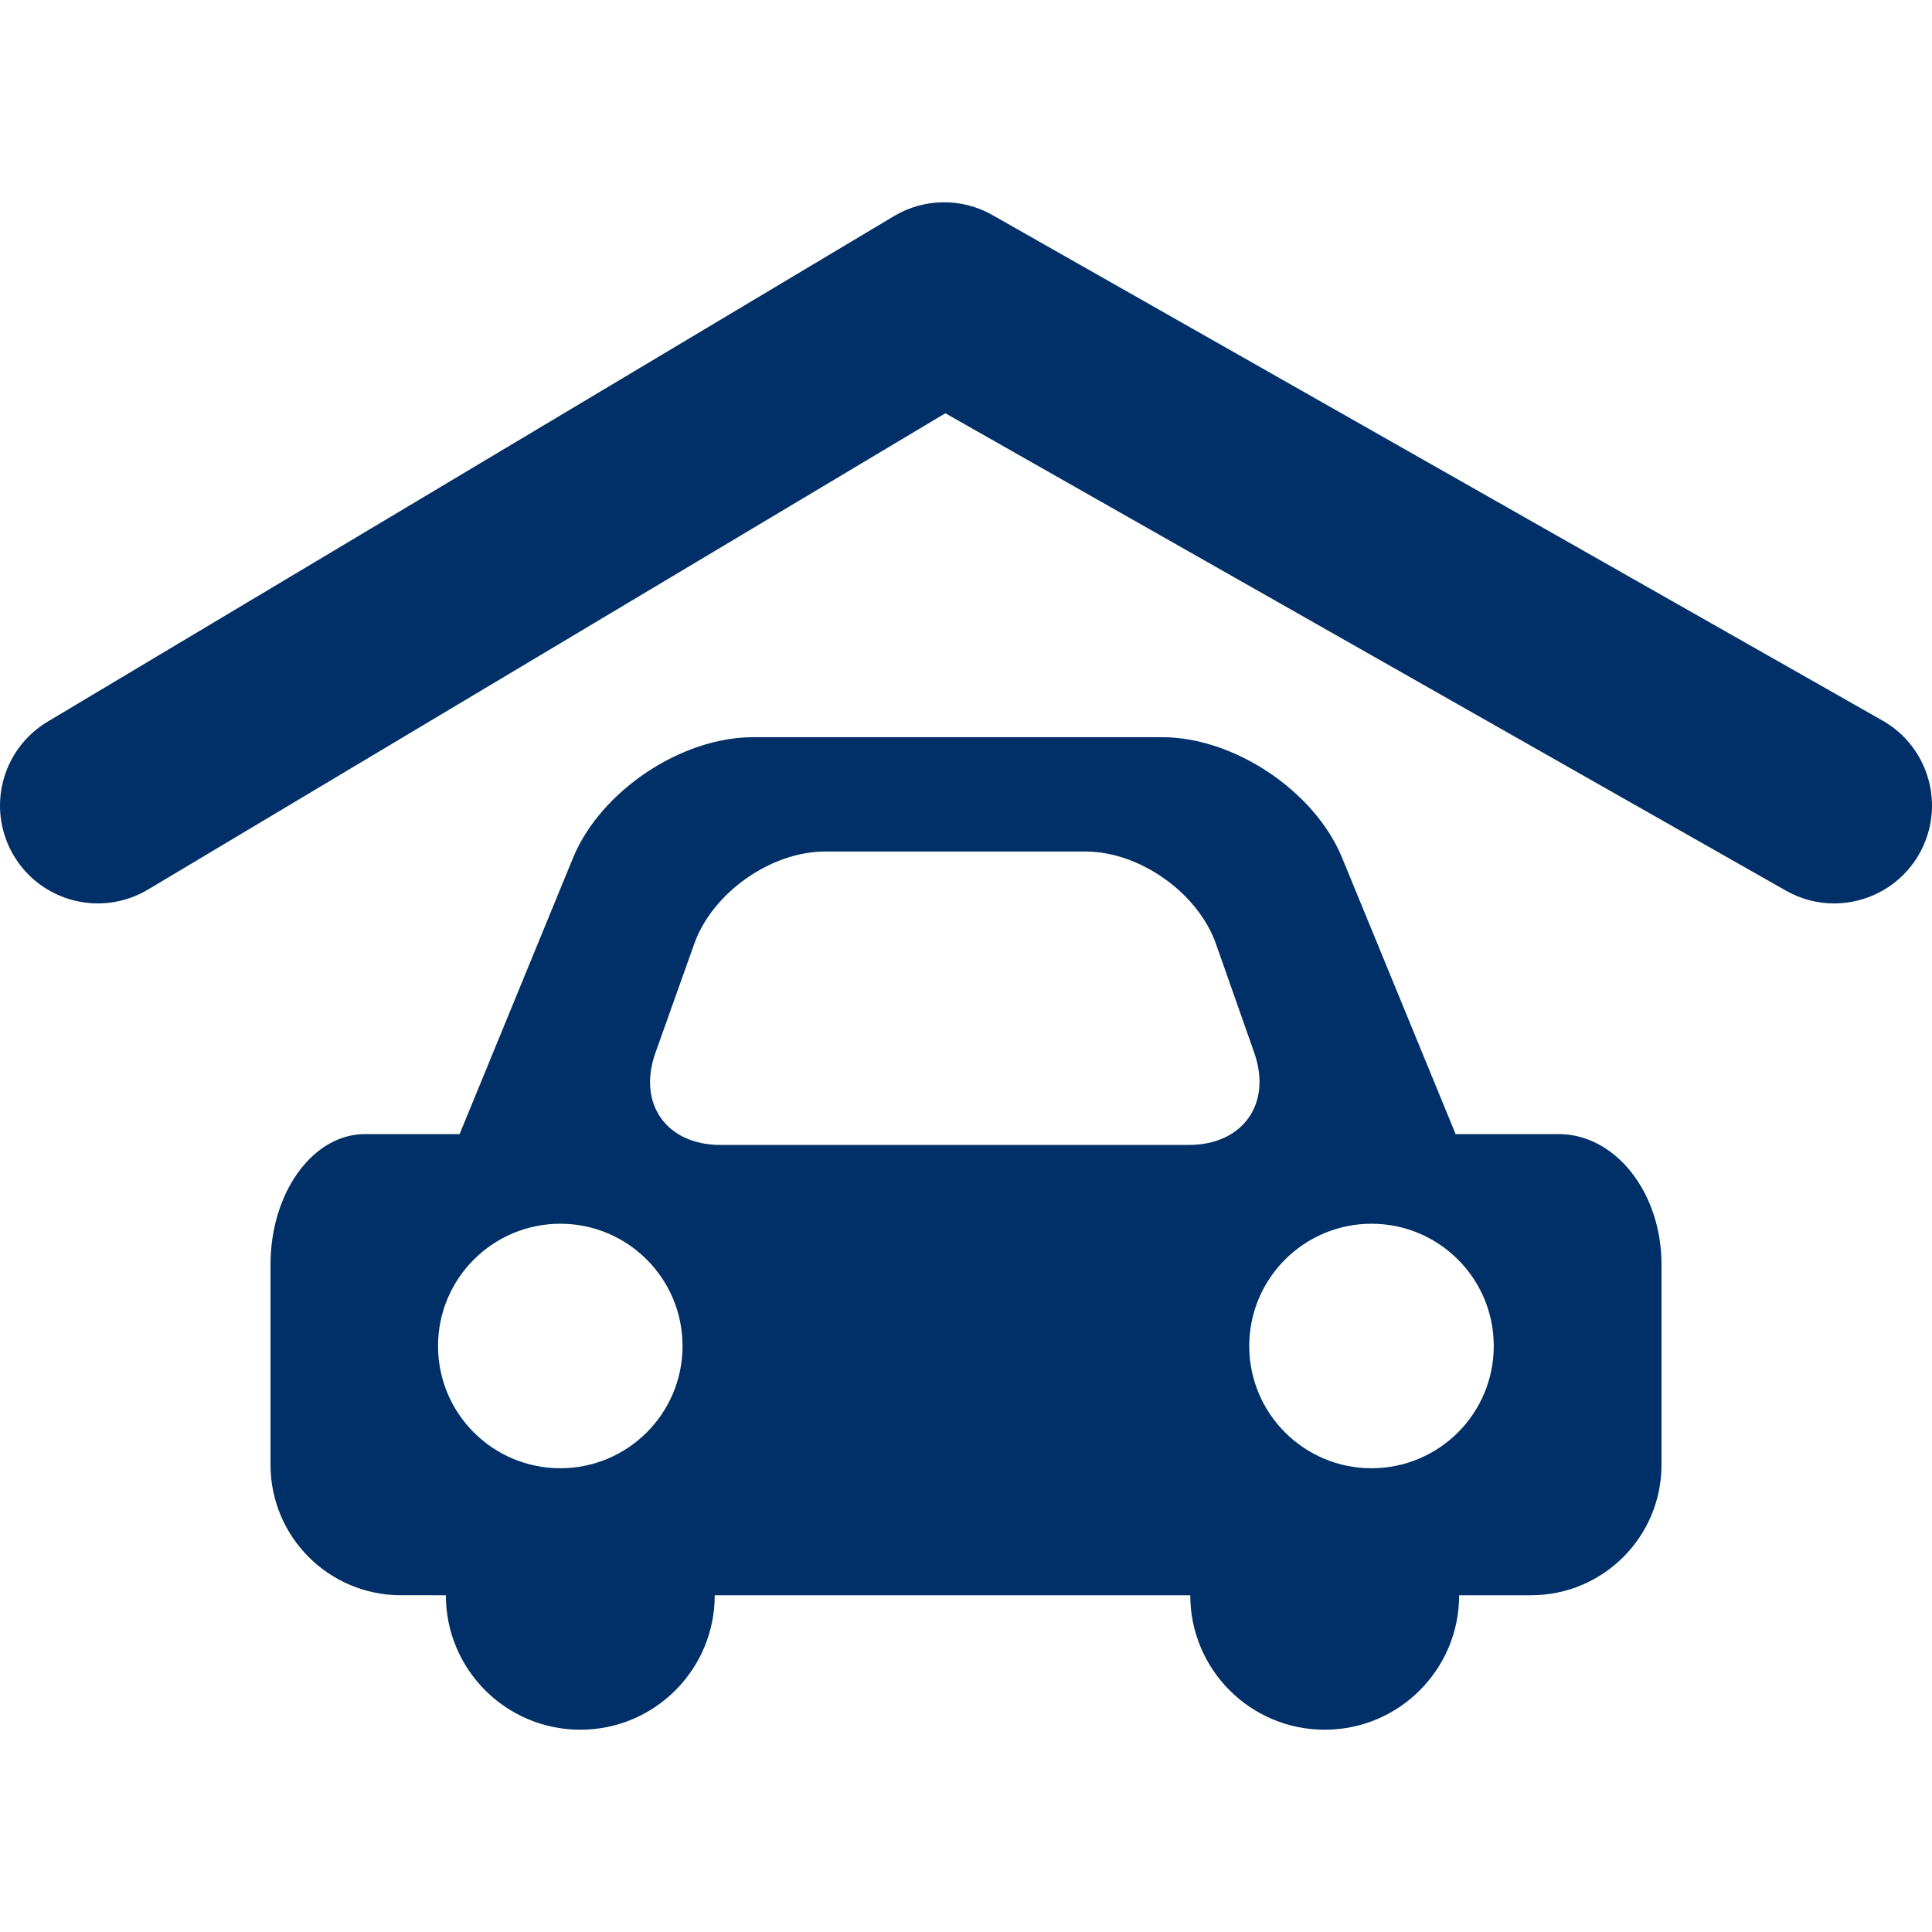 <?xml version="1.0" encoding="UTF-8" standalone="no"?>
<svg
   xmlns:dc="http://purl.org/dc/elements/1.1/"
   xmlns:cc="http://creativecommons.org/ns#"
   xmlns:rdf="http://www.w3.org/1999/02/22-rdf-syntax-ns#"
   xmlns:svg="http://www.w3.org/2000/svg"
   xmlns="http://www.w3.org/2000/svg"
   xmlns:sodipodi="http://sodipodi.sourceforge.net/DTD/sodipodi-0.dtd"
   xmlns:inkscape="http://www.inkscape.org/namespaces/inkscape"
   inkscape:version="1.0 (4035a4fb49, 2020-05-01)"
   sodipodi:docname="autosalony.svg"
   xml:space="preserve"
   style="enable-background:new 0 0 283.219 283.219;"
   viewBox="0 0 283.219 283.219"
   height="283.219px"
   width="283.219px"
   y="0px"
   x="0px"
   id="Capa_1"
   version="1.1"><defs
   id="defs43" /><sodipodi:namedview
   inkscape:current-layer="Capa_1"
   inkscape:window-maximized="1"
   inkscape:window-y="-8"
   inkscape:window-x="-8"
   inkscape:cy="392.42736"
   inkscape:cx="191.2228"
   inkscape:zoom="2.4009689"
   showgrid="false"
   id="namedview41"
   inkscape:window-height="847"
   inkscape:window-width="1440"
   inkscape:pageshadow="2"
   inkscape:pageopacity="0"
   guidetolerance="10"
   gridtolerance="10"
   objecttolerance="10"
   borderopacity="1"
   bordercolor="#666666"
   pagecolor="#ffffff" />
<g
   style="fill:#003067;fill-opacity:1"
   id="g8">
	<g
   style="fill:#003067;fill-opacity:1"
   id="g6">
		<path
   style="fill:#003067;fill-opacity:1"
   id="path2"
   d="M21.694,130.404l116.892-69.822l123.22,69.98c2.236,1.271,4.667,1.874,7.062,1.874c4.989,0,9.843-2.611,12.479-7.26    c3.911-6.882,1.498-15.637-5.386-19.548L145.483,31.525c-4.494-2.553-10.008-2.49-14.435,0.159L6.988,105.788    c-6.8,4.063-9.017,12.865-4.957,19.66C6.094,132.25,14.903,134.458,21.694,130.404z" />
		<path
   style="fill:#003067;fill-opacity:1"
   id="path4"
   d="M65.359,233.852c0,10.889,8.823,19.714,19.714,19.714c10.883,0,19.704-8.825,19.704-19.714h69.708    c0,10.889,8.825,19.714,19.704,19.714c10.893,0,19.714-8.825,19.714-19.714h10.547c10.558,0,19.117-8.56,19.117-19.116v-29.37    c0-10.557-6.758-19.116-15.089-19.116h-15.094l-16.638-40.501c-4.005-9.763-15.816-17.681-26.374-17.681h-59.983    c-10.557,0-22.367,7.917-26.381,17.681L67.377,166.25c0,0-6.21,0-13.861,0c-7.654,0-13.859,8.56-13.859,19.116v29.37    c0,10.557,8.559,19.116,19.116,19.116H65.359z M201.054,179.392c9.903,0,17.922,8.027,17.922,17.922    c0,9.898-8.019,17.922-17.922,17.922c-9.895,0-17.922-8.023-17.922-17.922C183.132,187.419,191.16,179.392,201.054,179.392z     M96.08,154.339l5.701-16.001c2.653-7.46,11.222-13.507,19.145-13.507h38.224c7.915,0,16.465,6.056,19.098,13.525l5.614,15.959    c2.632,7.472-1.657,13.525-9.582,13.525H105.61C97.695,167.841,93.427,161.797,96.08,154.339z M82.135,179.392    c9.901,0,17.921,8.027,17.921,17.922c0,9.898-8.021,17.922-17.921,17.922c-9.895,0-17.922-8.023-17.922-17.922    C64.213,187.419,72.24,179.392,82.135,179.392z" />
	</g>
</g>
<g
   id="g10">
</g>
<g
   id="g12">
</g>
<g
   id="g14">
</g>
<g
   id="g16">
</g>
<g
   id="g18">
</g>
<g
   id="g20">
</g>
<g
   id="g22">
</g>
<g
   id="g24">
</g>
<g
   id="g26">
</g>
<g
   id="g28">
</g>
<g
   id="g30">
</g>
<g
   id="g32">
</g>
<g
   id="g34">
</g>
<g
   id="g36">
</g>
<g
   id="g38">
</g>
</svg>
